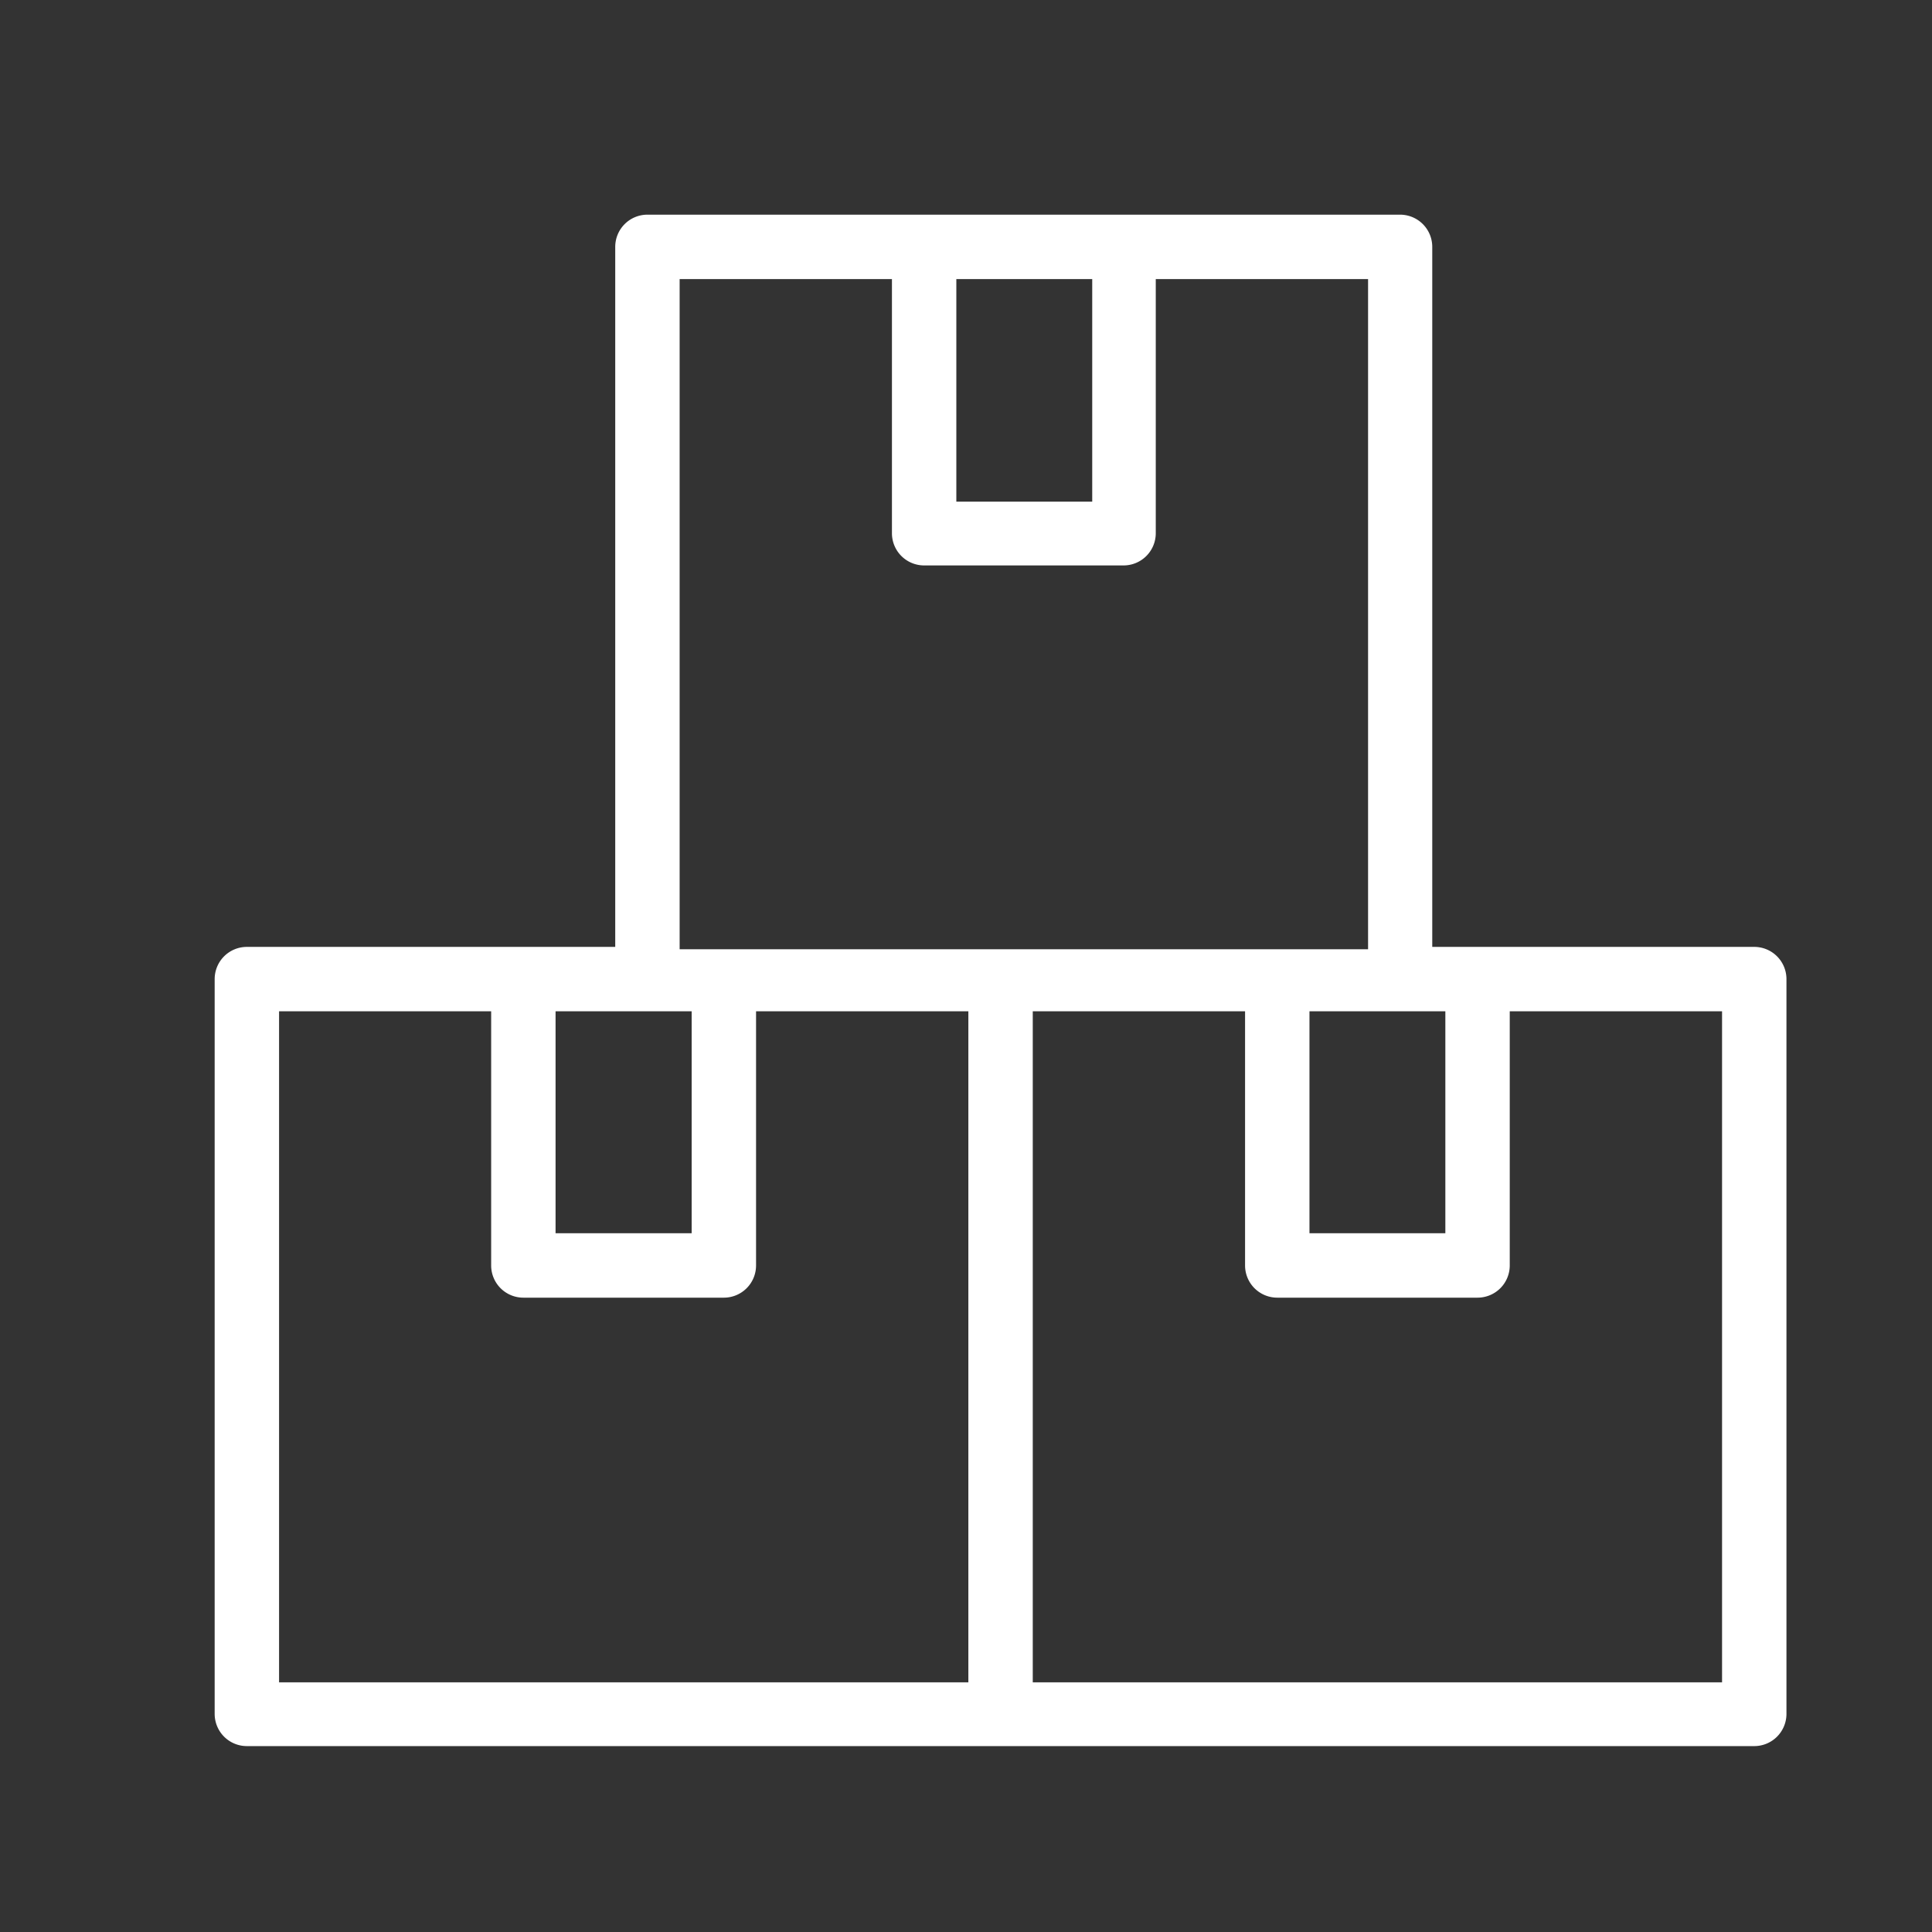 <svg width="90" height="90" fill="none" xmlns="http://www.w3.org/2000/svg"><rect width="100%" height="100%" fill="#333333" stroke="none"/><path d="M81.72 44.11h-15V11.5a1.5 1.5 0 00-1.5-1.5H30.16a1.5 1.5 0 00-1.5 1.5v32.61H11.5a1.5 1.5 0 00-1.5 1.5v34.23a1.5 1.5 0 001.5 1.5h70.22a1.5 1.5 0 001.5-1.5V45.61a1.5 1.5 0 00-1.5-1.5zm-14.39 3v10.34H61V47.11h6.33zM44.55 13h6.33v10.37h-6.33V13zm-12.89 0h9.89v11.84a1.5 1.5 0 001.5 1.5h9.29a1.5 1.5 0 001.5-1.5V13h9.89v31.22H31.66V13zm-5.78 34.11h6.34v10.34h-6.34V47.11zm19.23 31.26H13V47.11h9.88v11.84a1.5 1.5 0 001.5 1.5h9.34a1.5 1.5 0 001.5-1.5V47.11h9.89v31.26zm35.11 0H48.11V47.11H58v11.84a1.5 1.5 0 001.5 1.5h9.33a1.5 1.5 0 001.5-1.5V47.11h9.89v31.26z" fill="#fff"/></svg>